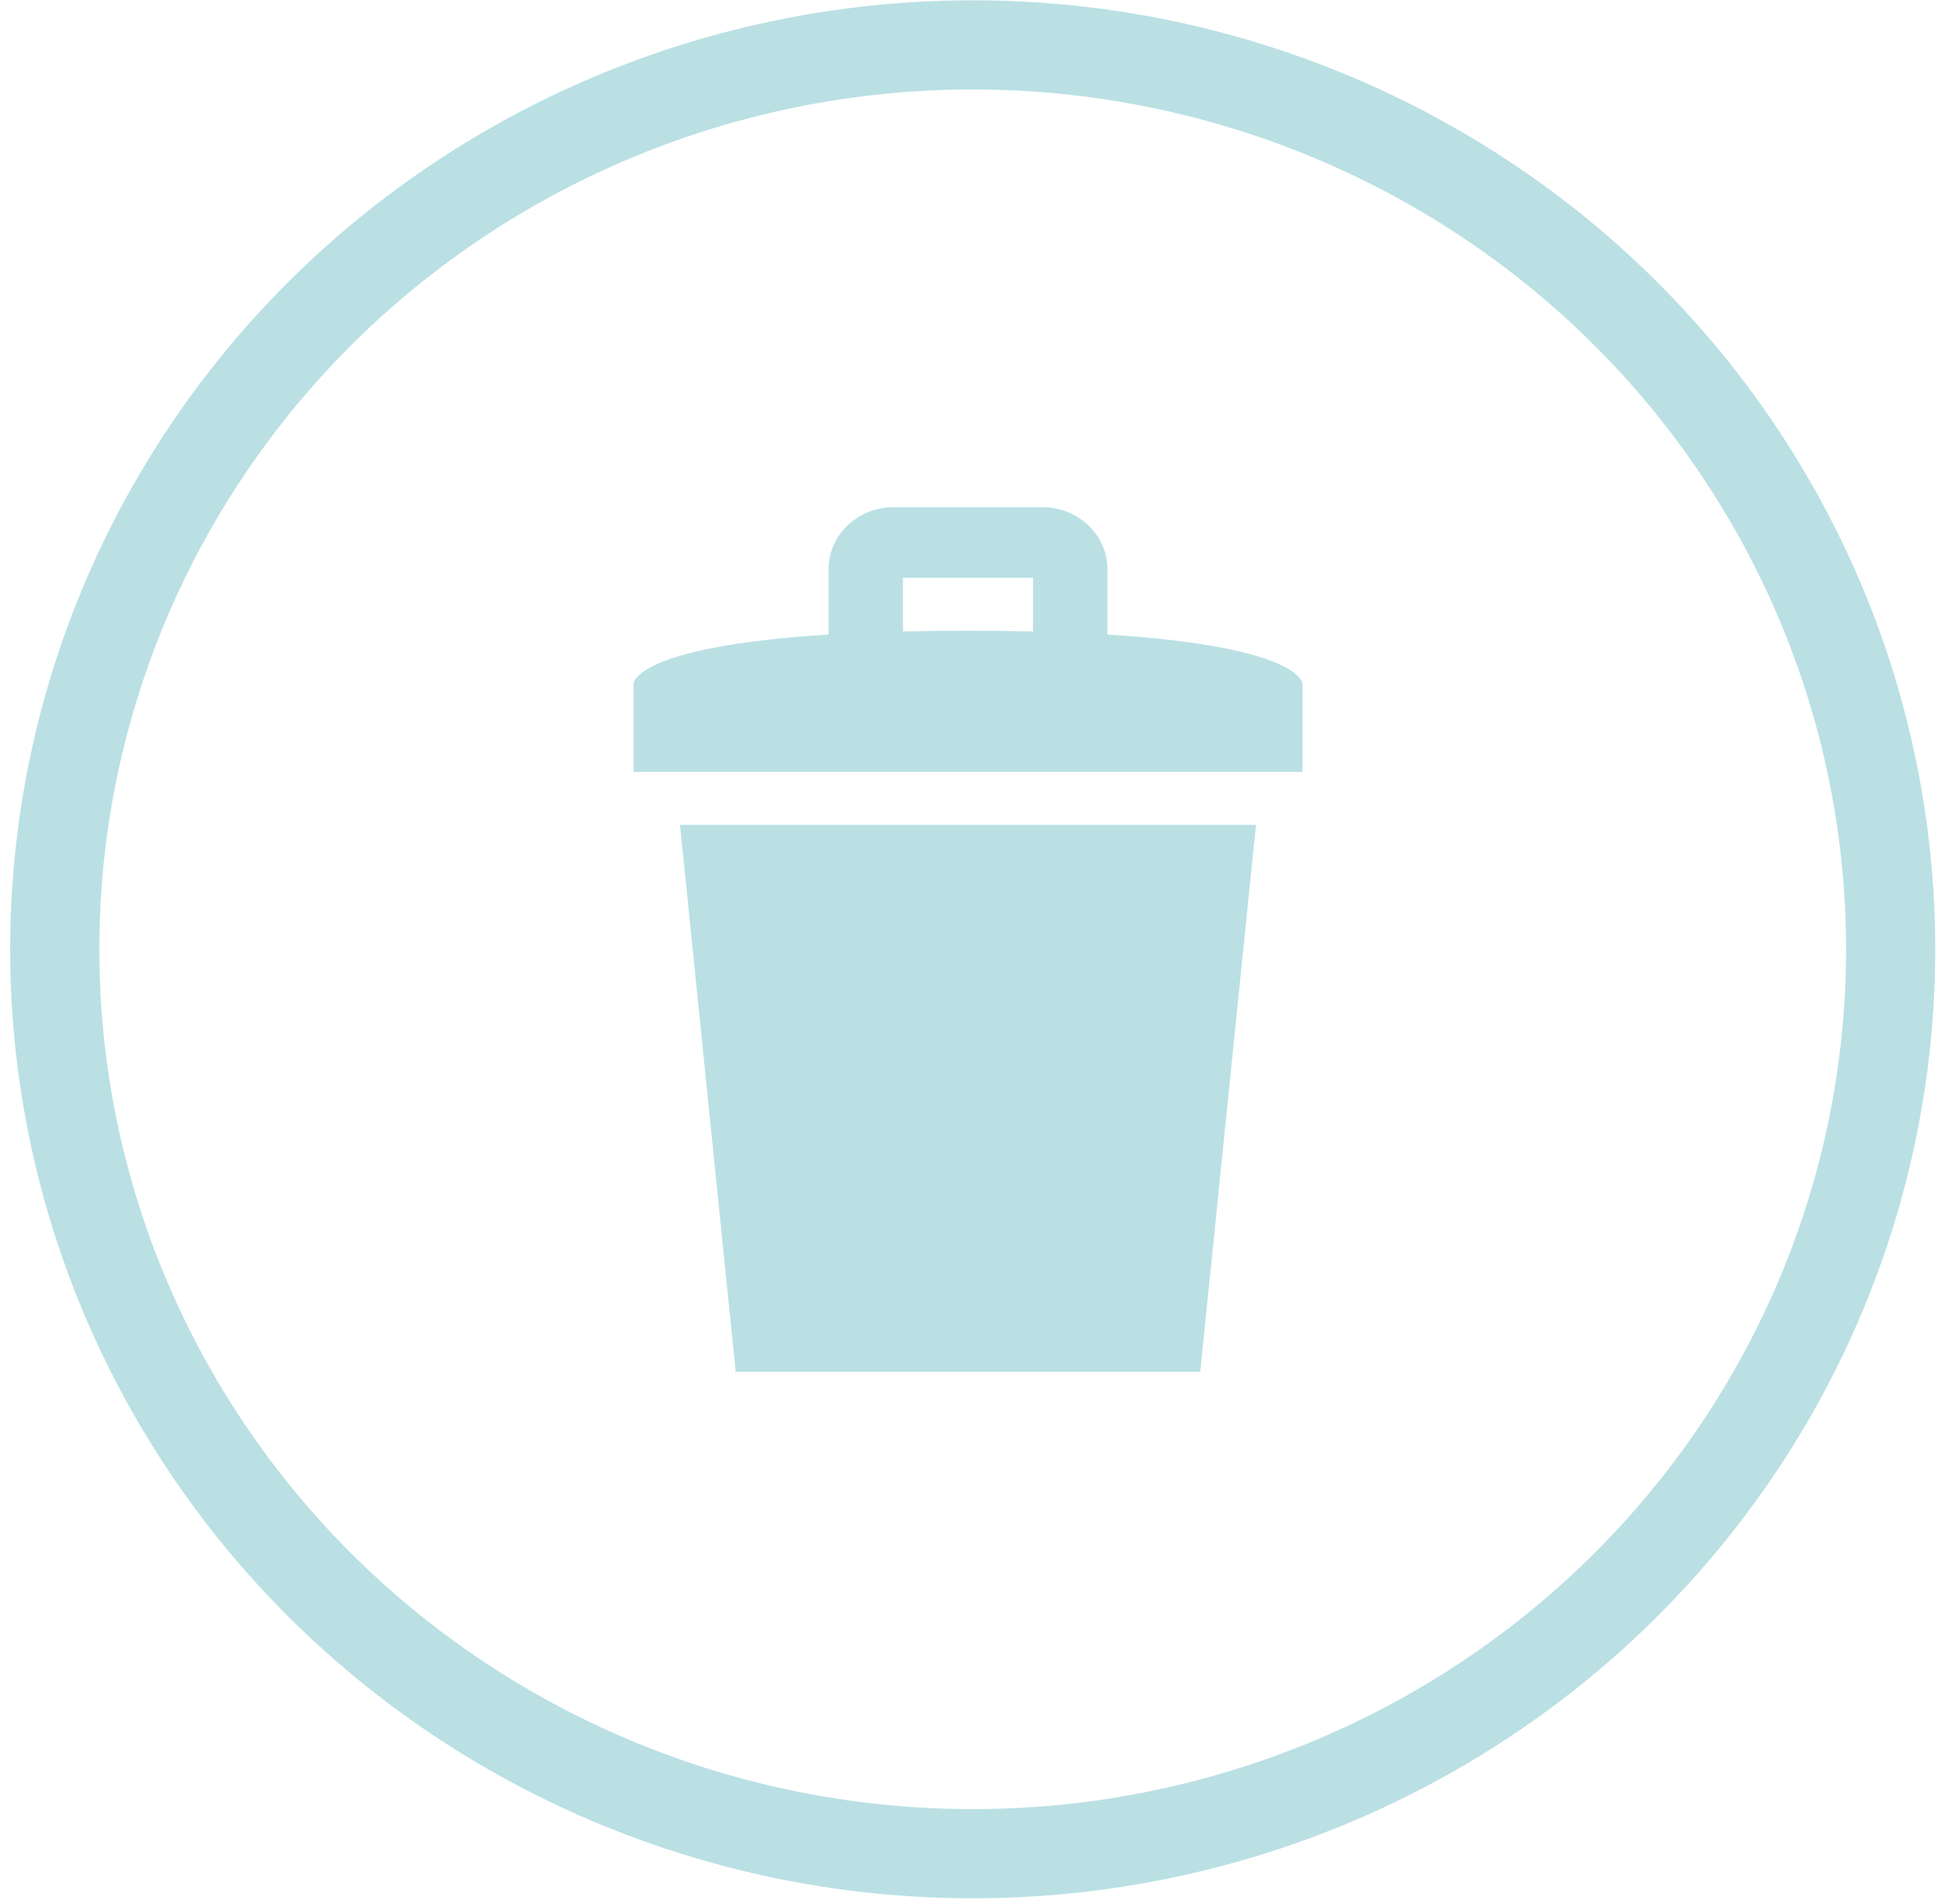 <?xml version="1.0" encoding="UTF-8" standalone="no"?>
<svg width="95px" height="93px" viewBox="0 0 95 93" version="1.1" xmlns="http://www.w3.org/2000/svg" xmlns:xlink="http://www.w3.org/1999/xlink" xmlns:sketch="http://www.bohemiancoding.com/sketch/ns">
    <!-- Generator: Sketch 3.3 (11970) - http://www.bohemiancoding.com/sketch -->
    <title>delete_file</title>
    <desc>Created with Sketch.</desc>
    <defs></defs>
    <g id="Files" stroke="none" stroke-width="1" fill="none" fill-rule="evenodd" sketch:type="MSPage">
        <g id="delete_file" sketch:type="MSLayerGroup" transform="translate(1.903, 1.715)">
            <ellipse id="Oval-4" stroke="#BAE0E4" stroke-width="4.355" sketch:type="MSShapeGroup" cx="45.607" cy="44.646" rx="44.836" ry="44.169"></ellipse>
            <g id="bin" transform="translate(28.09, 22.623)" fill="#BAE0E4" sketch:type="MSShapeGroup">
                <path d="M24.093,6.652 L24.093,3.447 C24.093,1.784 22.667,0.431 20.916,0.431 L13.656,0.431 C11.905,0.431 10.48,1.784 10.48,3.447 L10.48,6.652 C0.958,7.246 0.951,9.049 0.951,9.049 L0.951,13.358 L33.622,13.358 L33.622,9.049 C33.622,9.049 33.614,7.246 24.093,6.652 L24.093,6.652 Z M14.11,3.878 L20.463,3.878 L20.463,6.501 C19.477,6.478 18.425,6.464 17.286,6.464 C16.147,6.464 15.095,6.478 14.11,6.501 L14.11,3.878 L14.11,3.878 Z" id="Shape"></path>
                <path d="M3.22,15.944 L5.942,42.661 L28.63,42.661 L31.353,15.944 L3.22,15.944 Z" id="Shape"></path>
            </g>
        </g>
    </g>
</svg>